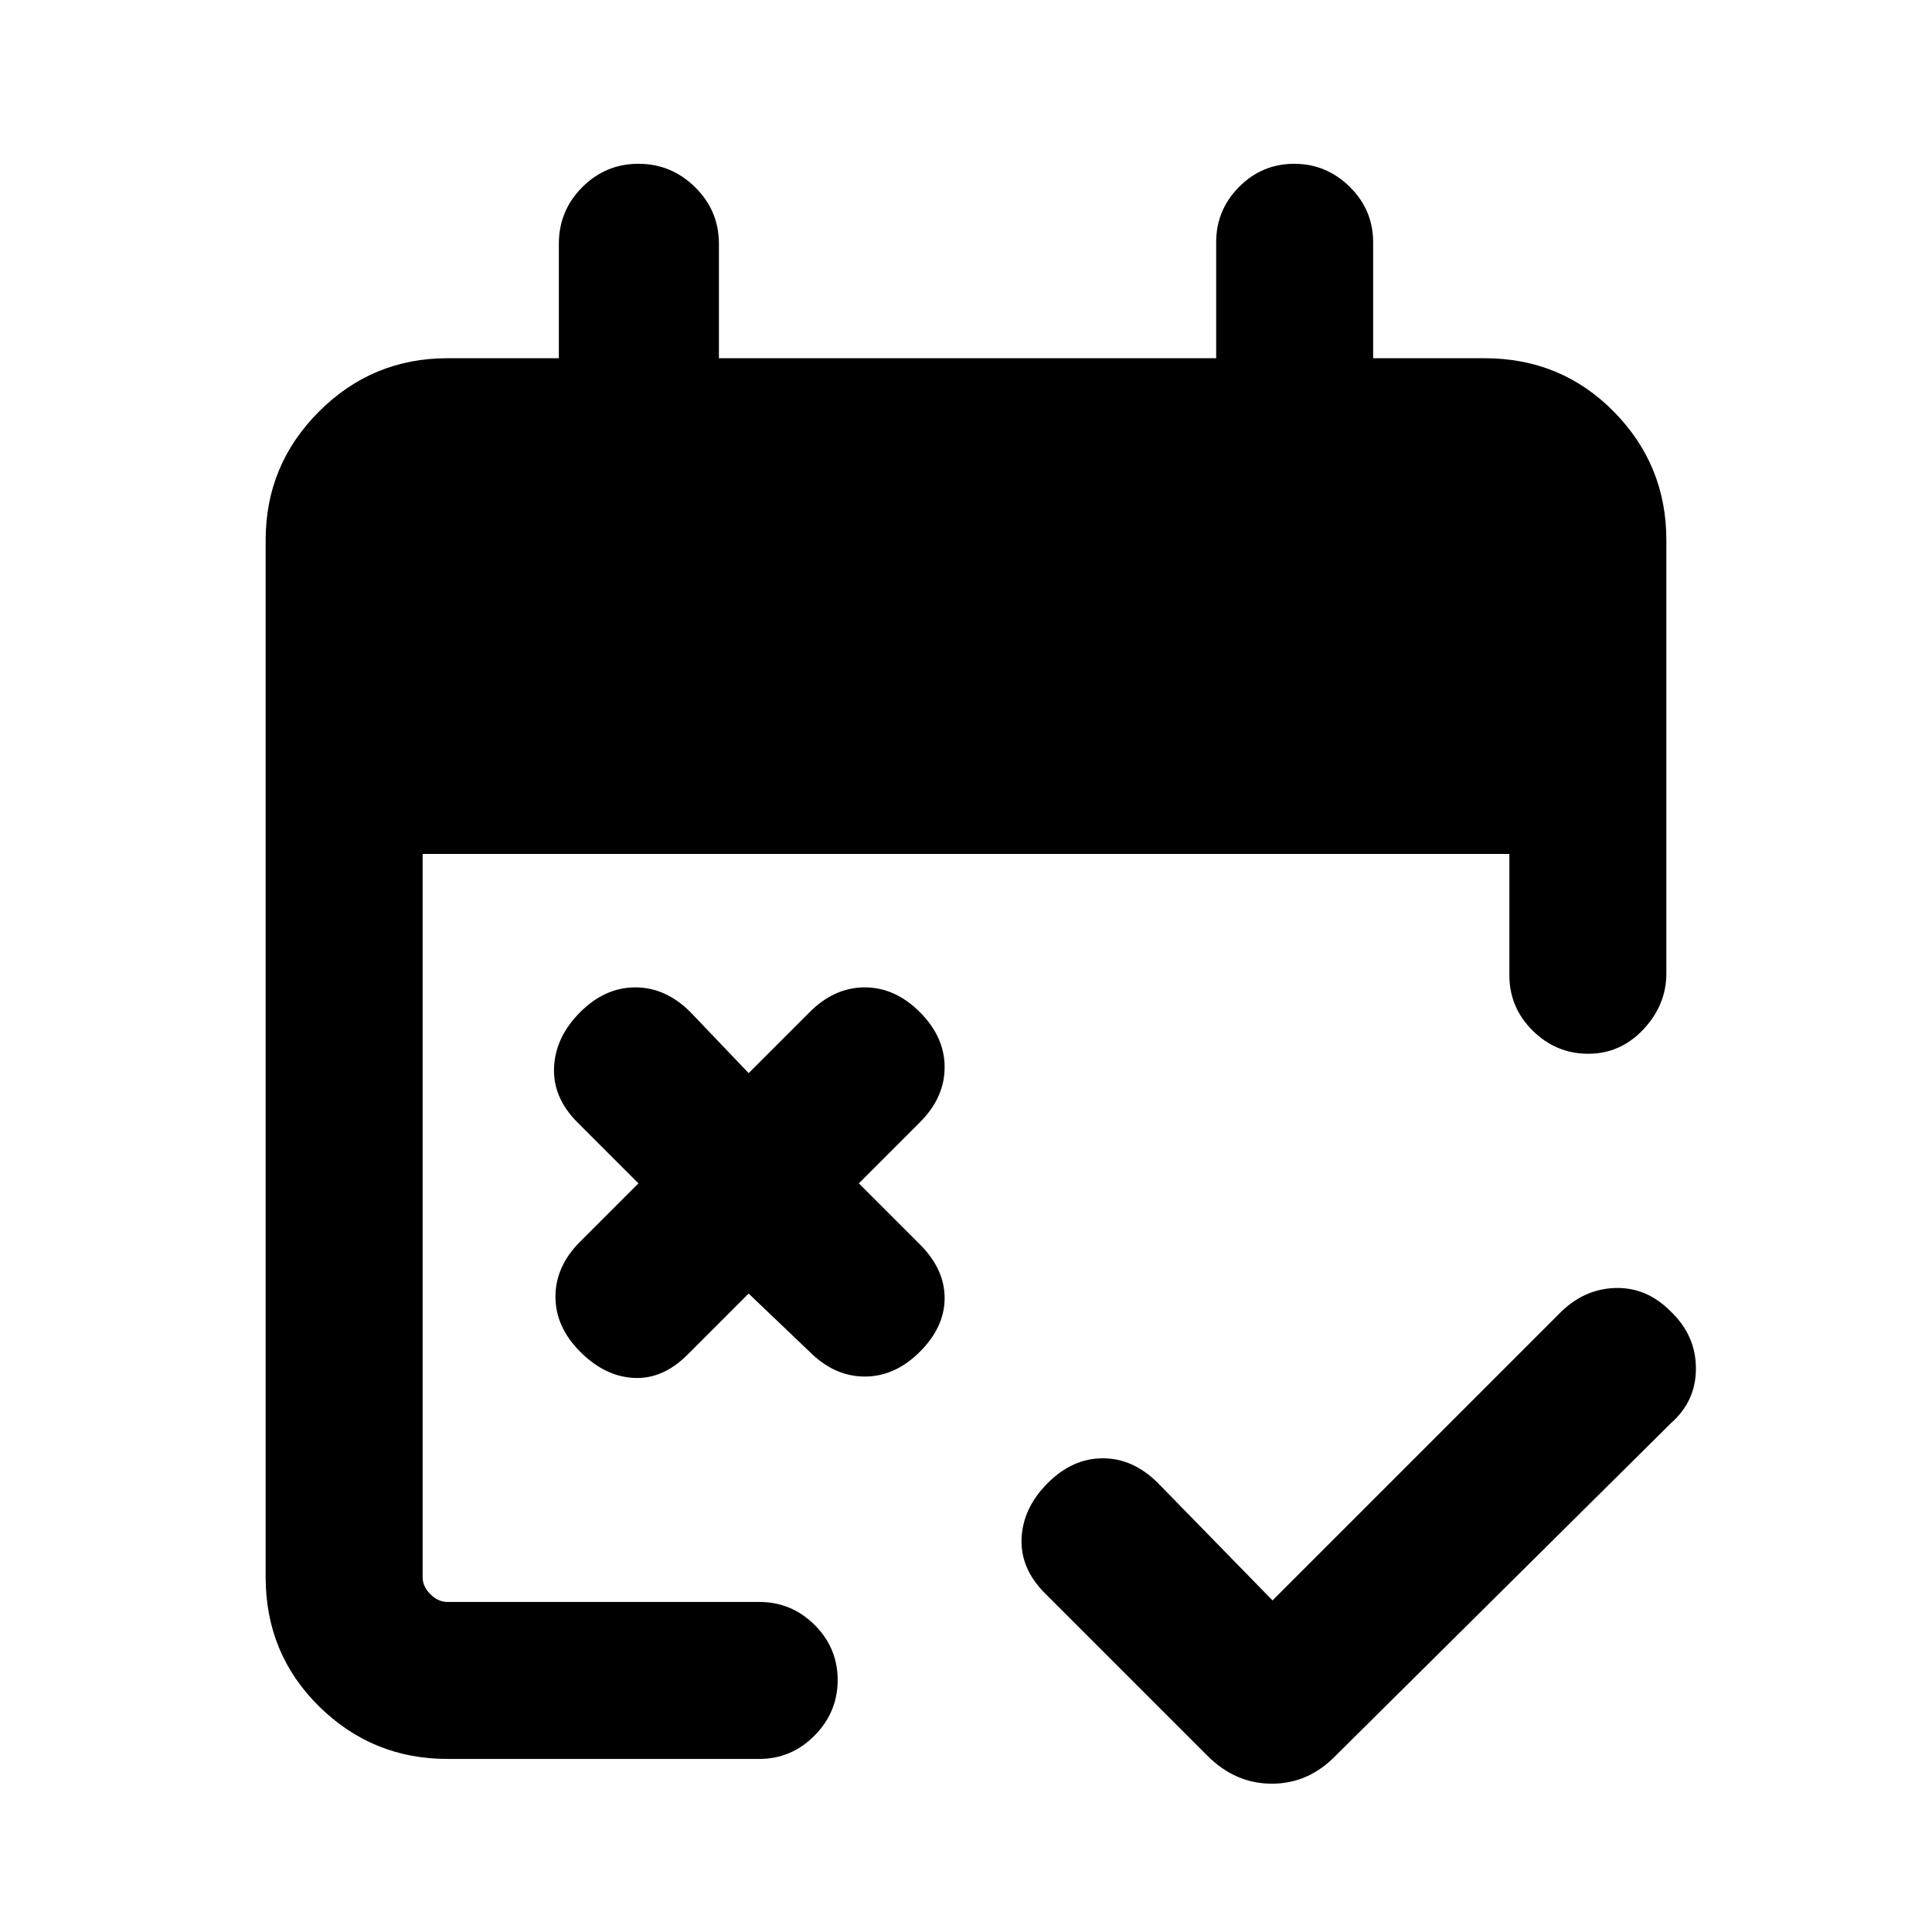 <svg xmlns="http://www.w3.org/2000/svg" height="20" viewBox="0 -960 960 960" width="20"><path d="m632.31-164.77 142.92-142.92q11.92-11.92 27.58-12.31 15.65-.38 27.57 11.86 12.31 11.87 12.31 28.11 0 16.24-12.31 27.11L663.61-87.54q-13.48 13.85-31.62 13.85T600-87.54l-80.77-80.77q-12.31-12.31-11.61-27.38.69-15.08 13-27.39 12.3-12.3 27.38-12.3 15.08 0 27.38 12.3l56.93 58.31ZM372-317.23l-30.31 30.31q-12.31 12.3-26.69 11.61-14.38-.69-26.69-13T276-315.69q0-15.08 12.31-27.39L317.23-372l-30.31-30.31q-12.3-12.31-11.61-27.38.69-15.08 13-27.39 12.31-12.3 27.38-12.3 15.08 0 27.39 12.3L372-426.77l30.31-30.31q12.31-12.3 27.38-12.3 15.08 0 27.39 12.3 12.3 12.31 12.3 27.39 0 15.07-12.3 27.38L426.77-372l30.31 30.31q12.3 12.31 12.3 26.69t-12.3 26.69Q444.77-276 429.69-276q-15.07 0-27.38-12.31L372-317.23ZM222.31-86Q185-86 158.5-112.15T132-176.31v-515.38q0-37.31 26.5-63.81t63.81-26.5h55.38v-56.85q0-16.45 11.6-28.11 11.6-11.65 27.96-11.65 16.37 0 28.17 11.65 11.81 11.66 11.81 28.11V-782h247.08v-57.61q0-16.07 11.4-27.54 11.41-11.46 27.39-11.46t27.59 11.46q11.62 11.47 11.62 27.54V-782h55.38q38.01 0 64.16 26.5T828-691.69v215.31q0 15.76-11.41 27.88-11.4 12.11-27.38 12.11-15.98 0-27.59-11.46Q750-459.32 750-475.38v-60.31H210v359.38q0 4.62 3.85 8.46 3.84 3.85 8.46 3.85h154.92q16.07 0 27.53 11.4 11.47 11.41 11.47 27.39t-11.47 27.59Q393.3-86 377.23-86H222.31Z"/></svg>